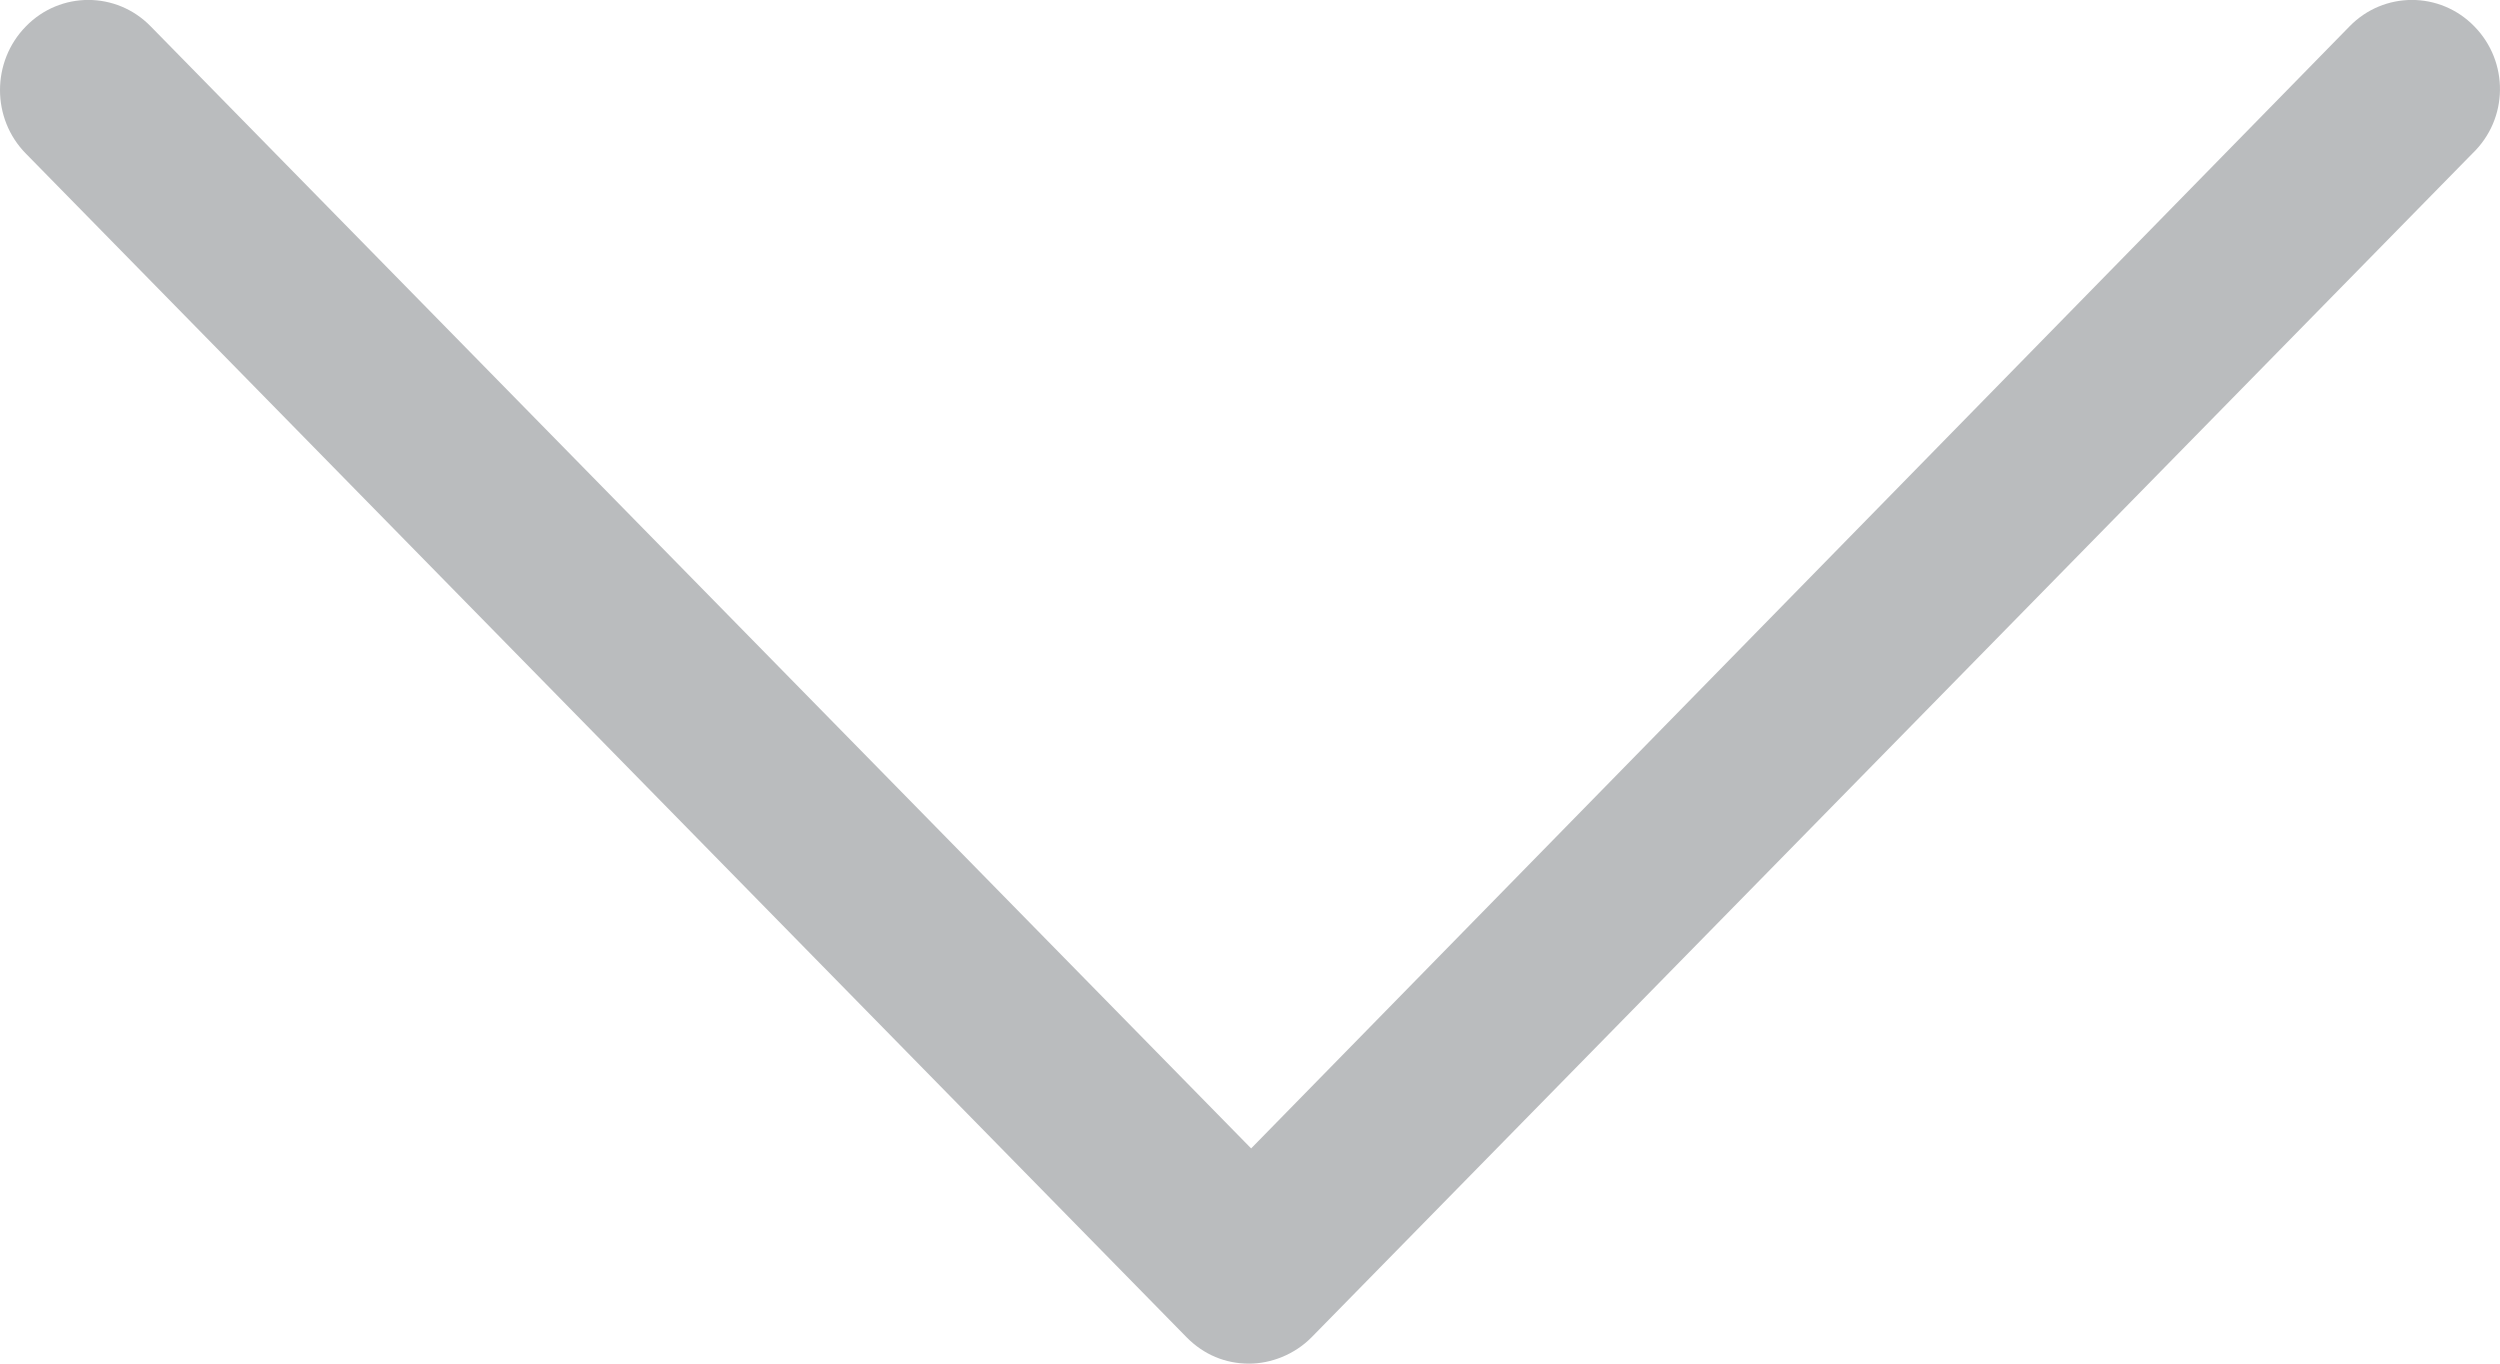 <svg width="11" height="6" viewBox="0 0 11 6" fill="none" xmlns="http://www.w3.org/2000/svg">
<path d="M10.887 0.116C10.736 -0.039 10.489 -0.039 10.338 0.116L5.505 5.053L0.663 0.116C0.512 -0.039 0.265 -0.039 0.114 0.116C-0.038 0.271 -0.038 0.522 0.114 0.676L5.221 5.884C5.297 5.961 5.392 6 5.496 6C5.591 6 5.695 5.961 5.771 5.884L10.878 0.676C11.039 0.522 11.039 0.271 10.887 0.116V0.116Z" fill="#BABCBE"/>
</svg>
